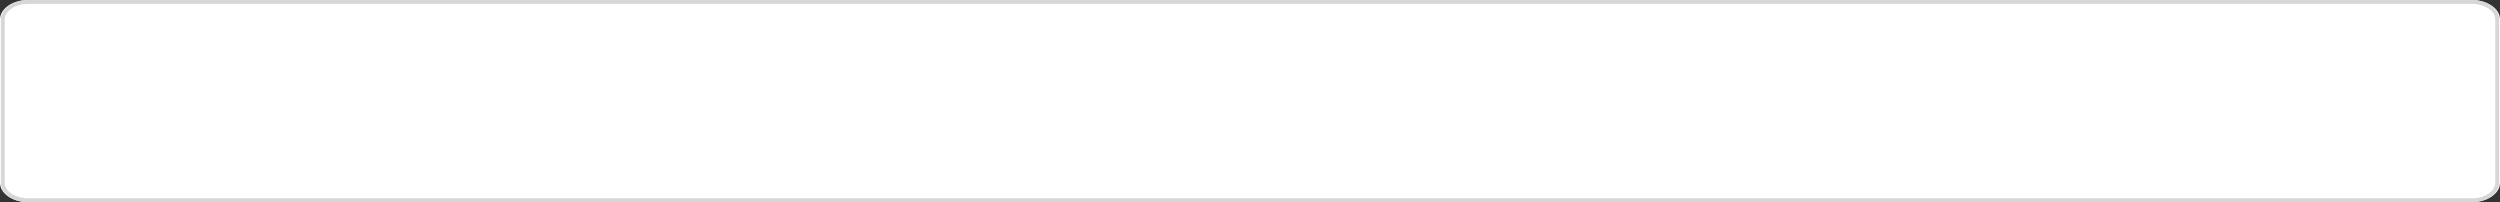 <svg width="1286" height="104" viewBox="0 0 1286 104" fill="none" xmlns="http://www.w3.org/2000/svg" xmlns:xlink="http://www.w3.org/1999/xlink">
<rect x="0" y="0" width="1286" height="104" fill="#333333" stroke="none"/>
<path d="M1271.518,0L14.482,0C6.484,0 0,4.477 0,10L0,94C0,99.523 6.484,104 14.482,104L1271.518,104C1279.516,104 1286,99.523 1286,94L1286,10C1286,4.477 1279.516,0 1271.518,0Z" fill="#FFFFFF"/>
<path d="M14.482,2L1271.518,2L1271.518,0L14.482,0L14.482,2ZM1271.518,2C1274.94,2 1277.994,2.959 1280.166,4.459C1282.342,5.961 1283.552,7.937 1283.552,10L1285.552,10C1285.552,7.093 1283.844,4.568 1281.302,2.813C1278.756,1.055 1275.294,0 1271.518,0L1271.518,2ZM1283.552,10L1283.552,94L1285.552,94L1285.552,10L1283.552,10ZM1283.552,94C1283.552,96.063 1282.342,98.039 1280.166,99.541C1277.994,101.041 1274.94,102 1271.518,102L1271.518,104C1275.294,104 1278.756,102.945 1281.302,101.187C1283.844,99.432 1285.552,96.907 1285.552,94L1283.552,94ZM1271.518,102L14.482,102L14.482,104L1271.518,104L1271.518,102ZM14.482,102C11.06,102 8.005,101.041 5.834,99.541C3.658,98.039 2.448,96.063 2.448,94L0.448,94C0.448,96.907 2.156,99.432 4.698,101.187C7.243,102.945 10.706,104 14.482,104L14.482,102ZM2.448,94L2.448,10L0.448,10L0.448,94L2.448,94ZM2.448,10C2.448,7.937 3.658,5.961 5.834,4.459C8.005,2.959 11.06,2 14.482,2L14.482,0C10.706,0 7.243,1.055 4.698,2.813C2.156,4.568 0.448,7.093 0.448,10L2.448,10Z" fill="#D7D7D7"/>
</svg>
